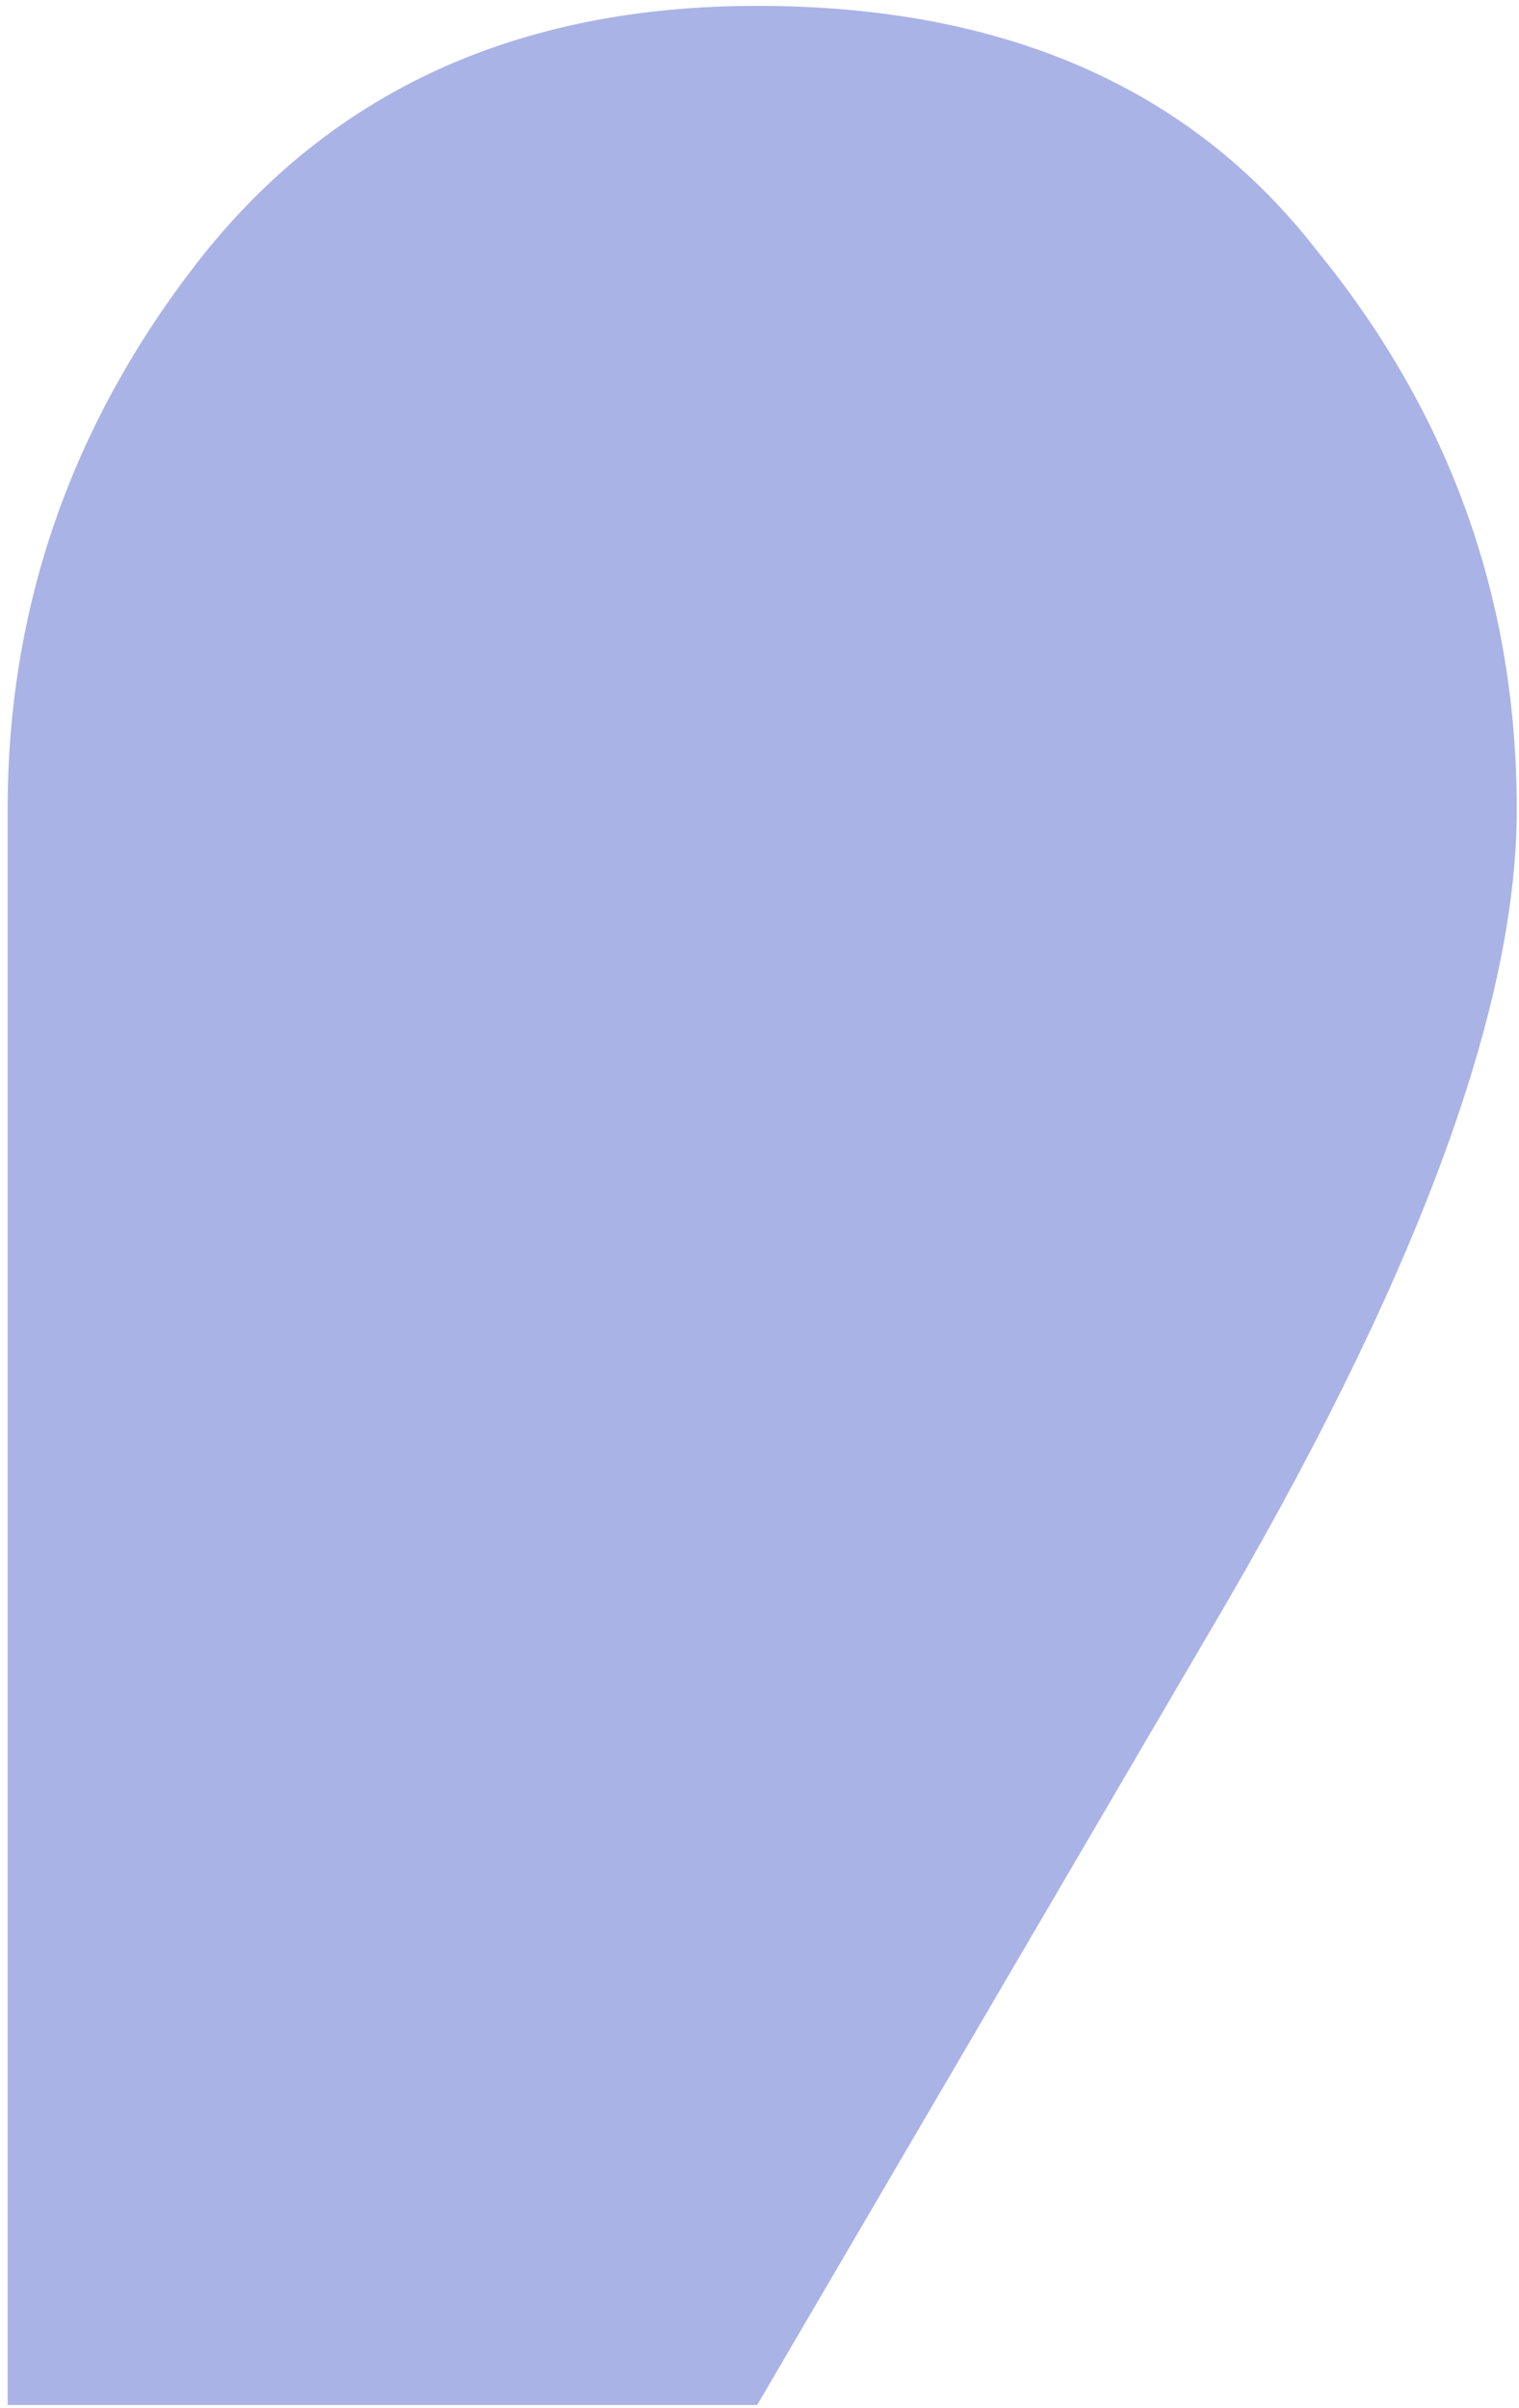 <svg xmlns="http://www.w3.org/2000/svg" fill="none" viewBox="0 0 171 271"><path fill="#AAB3E5" d="M.86 270.66V91.1c0-22.72 7.13-43.25 21.38-61.6 15-19.23 36-28.84 63-28.84 27.76 0 48.76 9.18 63 27.53 15 18.35 22.51 39.32 22.51 62.91 0 22.72-11.63 53.74-34.88 93.06l-50.63 86.5H.86Z"/></svg>